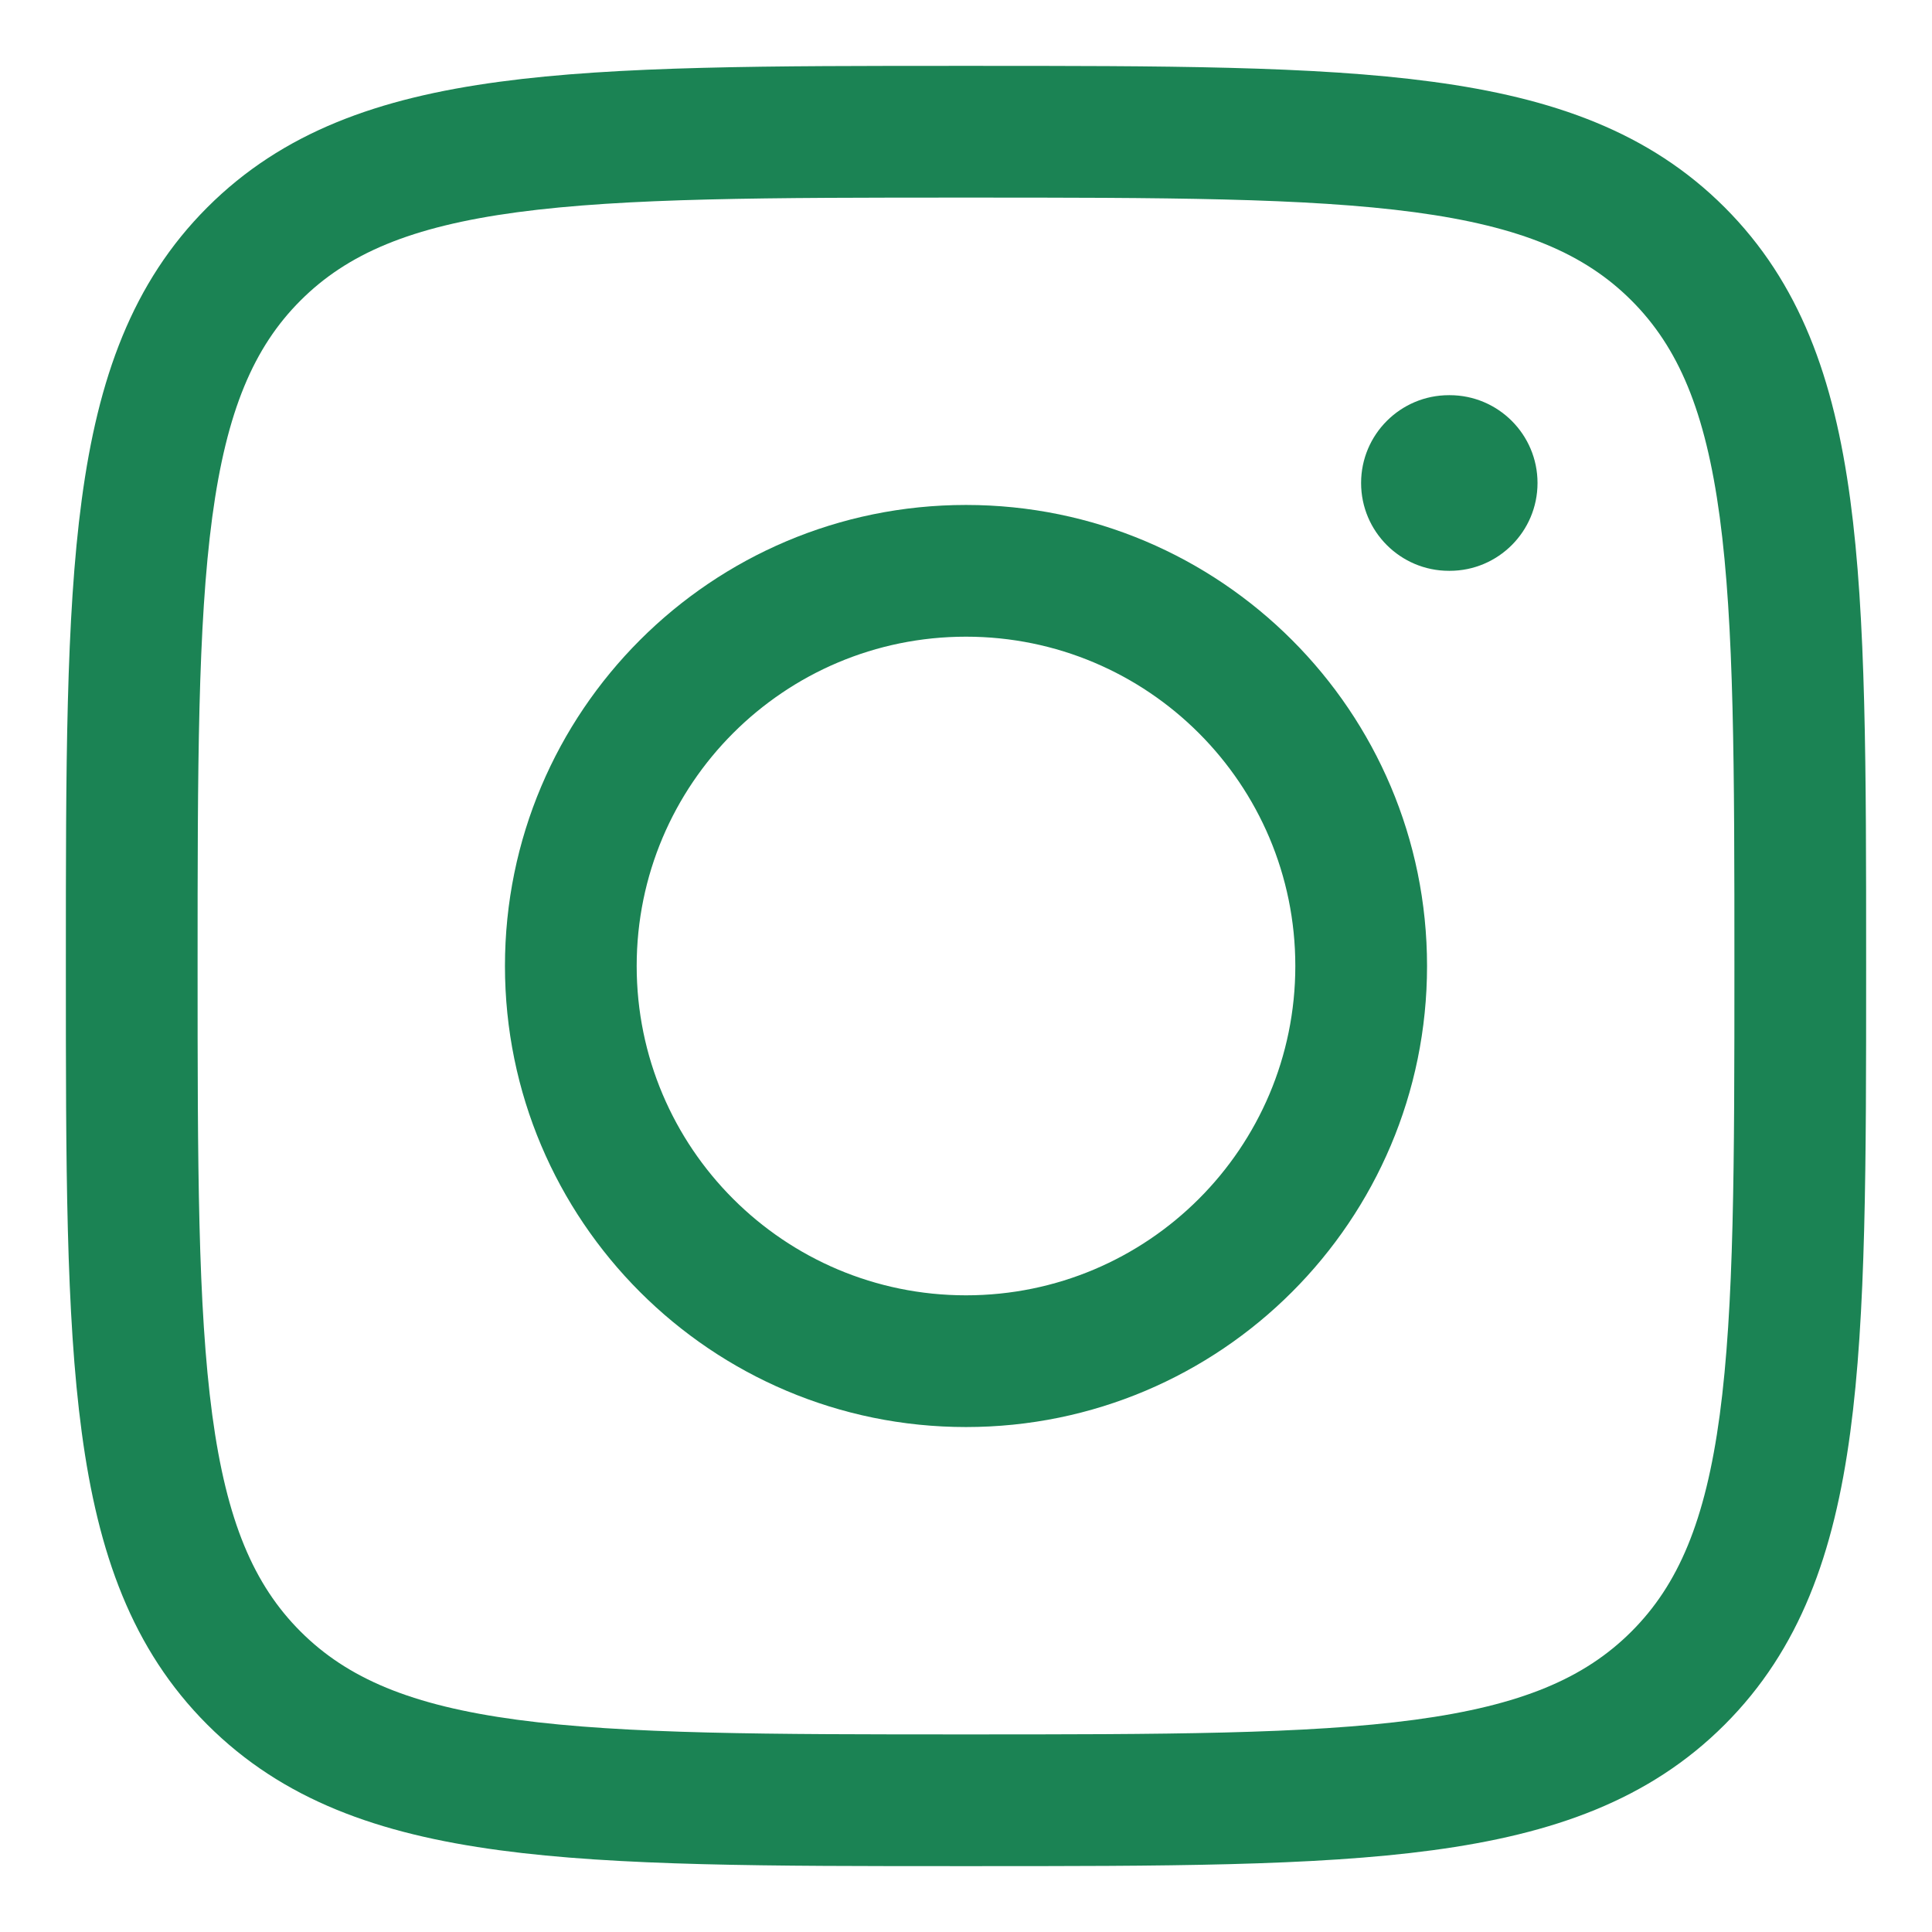 <svg width="22" height="22" viewBox="0 0 22 22" fill="none" xmlns="http://www.w3.org/2000/svg">
<path fill-rule="evenodd" clip-rule="evenodd" d="M5.75 11C5.75 8.101 8.101 5.75 11 5.75C13.899 5.75 16.25 8.101 16.25 11C16.25 13.899 13.899 16.25 11 16.25C8.101 16.25 5.75 13.899 5.75 11ZM11 7.25C8.929 7.25 7.25 8.929 7.25 11C7.25 13.071 8.929 14.75 11 14.75C13.071 14.75 14.75 13.071 14.75 11C14.75 8.929 13.071 7.25 11 7.25Z" fill="#1B8354"/>
<path d="M16.508 6.5C17.06 6.5 17.508 6.052 17.508 5.5C17.508 4.948 17.06 4.5 16.508 4.5H16.499C15.947 4.5 15.499 4.948 15.499 5.5C15.499 6.052 15.947 6.5 16.499 6.5H16.508Z" fill="#1B8354"/>
<path fill-rule="evenodd" clip-rule="evenodd" d="M11.057 0.75C13.248 0.75 14.969 0.75 16.312 0.931C17.689 1.116 18.781 1.503 19.639 2.361C20.497 3.219 20.884 4.311 21.069 5.688C21.25 7.031 21.25 8.752 21.25 10.943V11.057C21.25 13.248 21.25 14.969 21.069 16.312C20.884 17.689 20.497 18.781 19.639 19.639C18.781 20.497 17.689 20.884 16.312 21.069C14.969 21.25 13.248 21.25 11.057 21.25H10.943C8.752 21.25 7.031 21.25 5.688 21.069C4.311 20.884 3.219 20.497 2.361 19.639C1.503 18.781 1.116 17.689 0.931 16.312C0.75 14.969 0.75 13.248 0.75 11.057L0.75 10.943C0.75 8.752 0.75 7.031 0.931 5.688C1.116 4.311 1.503 3.219 2.361 2.361C3.219 1.503 4.311 1.116 5.688 0.931C7.031 0.75 8.752 0.75 10.943 0.75L11.057 0.75ZM5.888 2.417C4.678 2.58 3.955 2.889 3.422 3.422C2.889 3.955 2.58 4.678 2.417 5.888C2.252 7.12 2.25 8.74 2.25 11C2.25 13.26 2.252 14.88 2.417 16.112C2.58 17.322 2.889 18.045 3.422 18.578C3.955 19.111 4.678 19.42 5.888 19.583C7.12 19.748 8.74 19.75 11 19.75C13.26 19.75 14.88 19.748 16.112 19.583C17.322 19.42 18.045 19.111 18.578 18.578C19.111 18.045 19.42 17.322 19.583 16.112C19.748 14.88 19.75 13.26 19.75 11C19.75 8.74 19.748 7.12 19.583 5.888C19.42 4.678 19.111 3.955 18.578 3.422C18.045 2.889 17.322 2.58 16.112 2.417C14.88 2.252 13.26 2.25 11 2.25C8.74 2.25 7.12 2.252 5.888 2.417Z" fill="#1B8354"/>
</svg>

